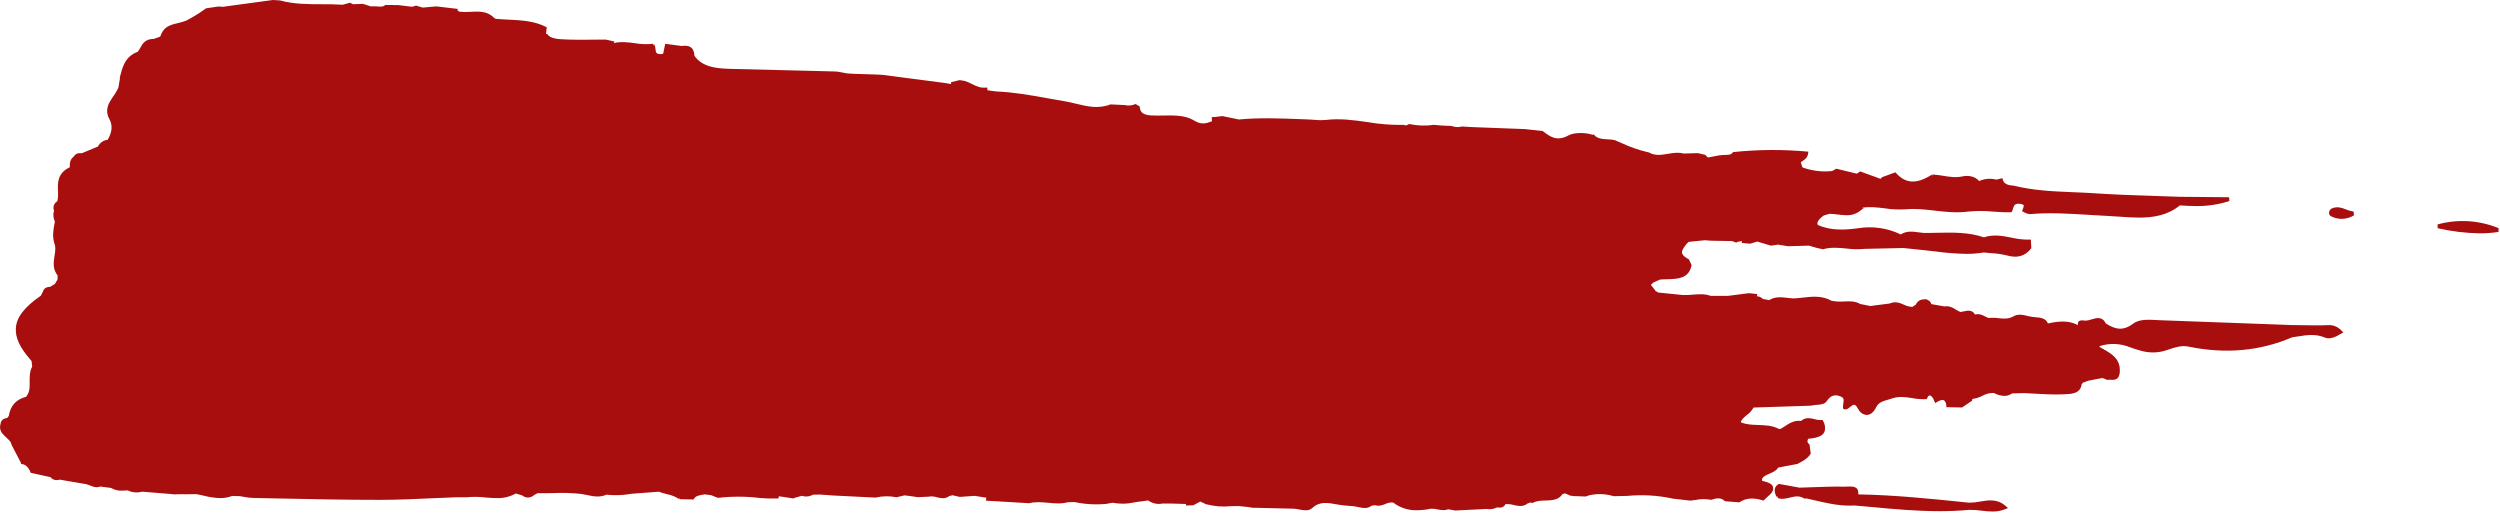 <svg width="1218" height="250" viewBox="0 0 1218 250" fill="none" xmlns="http://www.w3.org/2000/svg">
<g clip-path="url(#clip0)">
<path d="M1187.59 109.336L1187.61 111.192C1194.34 112.728 1201.21 113.563 1208.12 113.685C1211.17 113.691 1214.23 113.465 1217.25 113.01L1217.32 111.173C1207.89 107.276 1197.43 106.63 1187.59 109.336V109.336Z" fill="#A80E0E"/>
<path d="M1134.16 158.4C1130.05 158.587 1125.87 158.512 1121.8 158.437C1120.06 158.4 1118.32 158.381 1116.59 158.362H1116.57C1095.39 157.593 1074.2 156.818 1053.02 156.037C1052.34 156.018 1051.63 155.981 1050.94 155.943C1046.65 155.699 1042.22 155.456 1039.26 157.687C1034.27 161.437 1030.47 160.443 1025.97 157.612C1024.22 154.05 1021.47 154.875 1019.01 155.606C1018.13 155.913 1017.21 156.12 1016.27 156.225C1013.42 155.831 1012.69 156.281 1012.41 157.219C1012.3 157.622 1012.28 158.047 1012.37 158.456C1007.84 155.85 1002.7 156.544 997.752 157.575C996.665 154.988 994.134 154.744 991.659 154.538C990.816 154.484 989.977 154.377 989.147 154.219L988.603 154.107C988.34 154.051 988.078 153.995 987.816 153.92C985.454 153.358 982.998 152.758 980.542 154.351V154.332C978.33 155.494 976.005 155.251 973.549 155.007C971.964 154.785 970.359 154.76 968.768 154.932C968.237 154.715 967.718 154.471 967.212 154.201C965.768 153.451 964.269 152.701 962.225 153.226C960.838 150.845 958.7 151.276 956.62 151.726C956.114 151.838 955.626 151.932 955.139 152.007C954.362 151.687 953.615 151.298 952.908 150.845C951.371 149.908 949.777 148.933 947.377 149.289L940.965 148.164C940.806 147.604 940.496 147.098 940.07 146.702C939.644 146.305 939.117 146.033 938.547 145.914L938.641 145.745L937.235 145.857H937.198L936.992 145.876V145.895C936.221 145.915 935.474 146.16 934.841 146.6C934.208 147.039 933.717 147.655 933.43 148.37L931.724 149.514C930.274 149.461 928.853 149.09 927.562 148.427C925.5 147.546 923.362 146.665 920.682 147.865L911.233 149.084C909.602 148.765 907.971 148.428 906.321 148.109C903.884 146.647 901.165 146.759 898.521 146.872C897.198 146.969 895.869 146.962 894.547 146.853L892.353 146.572C887.835 143.929 882.96 144.472 878.253 144.997C876.847 145.147 875.403 145.316 874.016 145.391C872.937 145.353 871.86 145.259 870.791 145.11C867.829 144.773 864.773 144.416 861.961 146.216L858.905 145.672C858.121 144.867 857.064 144.386 855.943 144.322L856.168 143.272L852.137 142.822L852.1 143.759L852.063 142.822L841.863 144.153C839.051 144.134 836.257 144.134 833.445 144.134C830.595 143.084 827.652 143.328 824.821 143.553C823.153 143.731 821.473 143.788 819.797 143.722V143.722L807.874 142.522C807.55 142.224 807.157 142.011 806.73 141.903C805.924 140.853 805.118 139.822 804.33 138.772L805.511 137.647L808.679 136.222C809.841 136.11 811.079 136.072 812.297 136.035C817.378 135.904 822.608 135.754 824.033 129.661L824.145 129.174L822.851 126.343L822.682 126.249C820.02 124.918 819.514 123.718 819.457 123.118C819.326 121.768 820.919 119.781 822.044 118.412C822.331 118.305 822.57 118.099 822.719 117.831L830.612 117.044L833.93 117.288L843.866 117.438L845.816 118.207L845.966 118.113C846.393 117.858 846.875 117.71 847.372 117.682L848.684 117.401L848.572 118.357L852.621 118.732L853.708 118.413L856.126 117.682L862.781 119.688L866.231 119.182C867.843 119.444 869.474 119.707 871.143 119.969C873.918 119.875 876.692 119.8 879.467 119.725L881.323 119.669L884.885 120.719L888.11 121.45L888.185 121.431C891.953 120.344 895.834 120.719 899.585 121.075C902.562 121.478 905.575 121.535 908.565 121.244C914.808 121.111 921.051 120.973 927.294 120.832L937.361 121.882L937.53 121.901C939.386 122.088 941.223 122.313 943.079 122.52C948.001 123.202 952.959 123.59 957.927 123.682C960.791 123.698 963.65 123.472 966.476 123.007C967.638 123.138 968.819 123.232 970.001 123.326C972.619 123.447 975.219 123.823 977.763 124.451C979.072 124.841 980.428 125.05 981.794 125.07C983.272 125.07 984.73 124.723 986.049 124.055C987.368 123.387 988.512 122.419 989.387 121.227L989.649 120.908L989.611 120.383C989.555 119.464 989.517 118.546 989.48 117.608L989.442 116.708L988.898 116.745C985.894 116.798 982.896 116.47 979.974 115.77C975.643 114.926 971.181 114.064 966.532 115.62C959.258 113.108 951.532 113.258 944.054 113.408C942.667 113.427 941.298 113.464 939.911 113.483H939.686V113.502C938.061 113.589 936.432 113.488 934.83 113.202C931.905 112.79 928.868 112.377 926.056 114.214C919.522 111.069 912.175 110.026 905.024 111.229C898.969 112.035 891.924 112.485 885.602 109.579C885.471 109.245 885.426 108.884 885.471 108.529C885.696 107.179 887.44 105.811 888.527 104.986C889.446 104.705 890.383 104.442 891.32 104.161C892.632 104.18 894.001 104.348 895.332 104.498C896.748 104.7 898.175 104.819 899.606 104.854C901.96 104.949 904.274 104.219 906.149 102.792L907.986 101.348L907.105 101.236C910.855 100.599 914.454 101.03 918.279 101.498C921.618 102.029 925.005 102.192 928.379 101.985C933.103 101.516 937.679 102.041 942.515 102.604C947.802 103.204 953.276 103.841 958.975 103.073C963.01 102.692 967.072 102.704 971.105 103.11C973.955 103.297 976.917 103.485 979.729 103.429H979.973L980.142 103.148C980.419 102.632 980.632 102.084 980.779 101.517C981.21 100.148 981.585 98.986 984.266 99.324C985.803 99.53 985.991 100.074 985.991 100.093C985.941 100.629 985.808 101.154 985.597 101.649L985.166 102.849L985.822 103.243C986.751 103.805 987.784 104.175 988.859 104.33C998.42 103.468 1008.11 104.086 1017.47 104.667C1020.64 104.873 1023.8 105.061 1026.95 105.211C1028.87 105.305 1030.8 105.436 1032.73 105.567C1035.88 105.792 1039.06 106.017 1042.23 106.017C1049.28 106.017 1056.14 104.873 1062.05 100.055C1064.47 100.242 1067.02 100.392 1069.68 100.392C1075.26 100.478 1080.82 99.655 1086.14 97.955L1086.03 96.099L1061.75 95.874C1057.61 95.705 1053.48 95.574 1049.34 95.443C1040.04 95.143 1030.4 94.843 1020.97 94.187C1017.35 93.943 1013.66 93.793 1010.1 93.643C1000.44 93.249 990.452 92.837 980.909 90.4C977.966 90.344 976.222 89.369 975.735 87.475L975.566 86.819L975.154 86.913C974.31 87.119 973.467 87.325 972.586 87.513C969.801 86.785 966.851 87.03 964.225 88.207C962.181 85.714 958.638 85.395 956.145 85.939C952.864 86.651 949.771 86.145 946.79 85.658C945.005 85.331 943.202 85.118 941.39 85.021V85.921L941.165 85.115C933.741 89.839 928.342 89.539 923.655 84.178L923.449 83.953L917.075 86.278L916.888 86.409C916.663 86.653 916.438 86.878 916.194 87.121C912.951 85.94 909.701 84.759 906.445 83.578L906.276 83.522L904.645 84.609L894.624 82.189L892.618 83.333C887.721 83.852 882.77 83.243 878.145 81.552C877.883 80.708 877.601 79.883 877.339 79.04C877.47 78.946 877.601 78.871 877.714 78.778C879.12 77.859 880.582 76.922 880.882 74.991L881.051 73.885L880.376 73.829C868.441 72.754 856.43 72.841 844.512 74.091L844.306 74.11L844.156 74.335C843.462 75.422 842.075 75.441 840.725 75.46C840.212 75.457 839.699 75.482 839.188 75.535V75.535L839.001 75.554H838.907C838.626 75.591 838.326 75.629 838.026 75.666V75.61L837.145 75.779L836.826 75.816V75.835L832.102 76.735L830.752 75.423L827.19 74.598L820.272 74.804C817.741 74.092 815.154 74.523 812.642 74.935C809.417 75.479 806.362 75.985 803.418 74.298L803.306 74.261C798.656 73.205 794.136 71.645 789.824 69.61C788.793 69.16 787.762 68.71 786.674 68.26C785.519 68.031 784.345 67.906 783.168 67.885C780.768 67.754 778.294 67.641 776.738 65.785L776.569 65.579L776.363 65.616C775.894 65.686 775.415 65.608 774.994 65.391C771.113 64.435 766.594 64.679 764.252 65.935C758.515 69.047 755.384 66.704 751.766 63.985L751.56 63.835L743.03 62.898C734.463 62.579 725.908 62.254 717.365 61.923L712.303 61.642C710.604 62.09 708.806 61.992 707.166 61.361L702.235 61.155L698.598 60.818C694.633 61.397 690.596 61.27 686.675 60.443L686.544 60.424L686.413 60.499C686.013 60.731 685.593 60.925 685.157 61.08L684.032 60.949L684.069 60.818L683.169 60.855L682.813 60.818L682.794 60.855C677.298 60.888 671.81 60.436 666.394 59.505C659.72 58.549 652.821 57.574 645.794 58.455C643.965 58.618 642.125 58.593 640.301 58.38C639.439 58.305 638.576 58.23 637.733 58.211L633.421 58.042C623.635 57.667 613.53 57.273 603.575 58.211L595.57 56.561L591.389 57.048L591.277 56.898L590.34 57.179L590.471 59.035L590.64 59.016C587.828 60.122 585.316 60.909 581.979 58.829C577.611 56.092 572.179 56.186 566.906 56.279C565.931 56.298 564.956 56.316 563.981 56.316C559.707 56.297 555.657 56.279 555.338 52.416L555.282 51.854L554.626 51.479C554.214 51.235 553.82 51.01 553.407 50.767L553.257 50.673L553.107 50.729C551.47 51.437 549.648 51.595 547.914 51.179L541.024 50.862L540.949 50.881C535.137 53.187 529.532 51.818 524.132 50.506C522.276 50.056 520.345 49.587 518.47 49.287C515.564 48.818 512.658 48.293 509.752 47.768C501.878 46.343 493.723 44.881 485.418 44.562H485.306L481.144 43.981C481.107 43.794 481.069 43.606 481.05 43.419L480.956 42.613L480.469 42.669C477.694 42.988 475.669 41.994 473.532 40.925C472.395 40.313 471.202 39.811 469.97 39.425L467.533 39.031L463.409 40.025L463.353 40.719C463.345 40.803 463.327 40.885 463.297 40.963L460.372 40.419H460.278L429.888 36.463C428.988 36.407 428.069 36.351 427.151 36.313L415.921 35.957L412.94 35.788C411.703 35.563 410.447 35.338 409.209 35.113L407.765 34.869L404.522 34.757C388.849 34.344 373.176 33.957 357.503 33.595C350.623 33.426 343.517 33.258 339.074 28.177C338.812 27.821 338.549 27.446 338.287 27.09C338.301 26.02 338.029 24.965 337.5 24.034C336.563 22.553 334.838 22.028 332.1 22.403L324.095 21.334L323.664 23.434C323.477 24.371 323.27 25.309 323.064 26.246C319.652 26.752 319.521 25.534 319.371 24.128C319.344 23.23 319.106 22.35 318.677 21.56L318.302 22.235L318.246 21.316C315.261 21.663 312.242 21.569 309.285 21.035C305.91 20.585 302.442 20.154 298.974 20.998L299.405 20.229L295.056 19.273C293.069 19.273 291.063 19.292 289.076 19.329C284.239 19.385 279.234 19.441 274.247 19.16C271.604 19.01 268.323 18.841 266.654 16.704L266.504 16.517H266.317C266.223 16.517 266.13 16.536 266.036 16.536L266.373 13.293L265.904 13.049C260.223 10.181 253.812 9.862 247.588 9.562C245.563 9.468 243.464 9.356 241.439 9.168C241.263 8.954 241.017 8.808 240.745 8.756C237.558 5.325 233.34 5.531 229.234 5.756C227.329 5.913 225.414 5.881 223.516 5.662C223.516 5.531 223.497 5.4 223.497 5.268H222.935L222.972 4.331L212.605 3.112C210.374 3.299 208.162 3.487 205.95 3.693L202.688 2.718L200.794 3.3L193.989 2.475L187.671 2.419L187.559 2.531C186.584 3.375 185.366 3.262 184.072 3.15C183.659 3.113 183.247 3.094 182.835 3.094V3.075H180.473L177.173 1.95L177.061 2.869L177.08 1.875C175.393 1.95 173.705 2.006 171.999 2.062L170.499 1.331L166.937 2.306C163.562 2.081 160.094 2.062 156.757 2.062C150.027 2.062 143.09 2.043 136.416 0.206L132.947 0L108.8 3.281V3.337L106.494 3.168V3.15H106.324L106.305 3.187L100.475 4.031L100.306 4.106C97.297 6.32 94.119 8.294 90.801 10.011C89.488 10.532 88.134 10.94 86.752 11.23C83.659 11.961 80.49 12.749 78.972 15.786H78.954L78.898 15.898C78.861 15.973 78.823 16.029 78.786 16.104L78.036 17.848L74.943 18.954C70.762 18.973 69.525 21.166 68.343 23.322C67.996 23.979 67.594 24.607 67.143 25.197C61.35 27.39 59.981 31.797 58.894 35.771L58.838 35.808L58.763 36.295L58.276 38.057L58.482 37.945L57.695 42.576C57.078 44.057 56.278 45.456 55.314 46.738C53.833 48.894 52.296 51.144 52.202 53.843C52.171 55.253 52.521 56.645 53.214 57.874C54.939 61.005 54.714 64.174 52.483 68.091C51.48 68.2 50.519 68.556 49.688 69.129C48.857 69.702 48.182 70.473 47.724 71.372L39.924 74.634C37.993 74.447 36.737 74.953 35.987 76.209C34.019 77.69 33.925 79.79 34 81.477C27.924 84.4 28.091 89.013 28.241 93.1C28.397 94.756 28.29 96.427 27.924 98.05C27.441 98.329 27.025 98.711 26.705 99.167C26.384 99.624 26.167 100.144 26.068 100.693C25.982 101.353 26.066 102.024 26.312 102.643C25.786 104.409 25.94 106.308 26.743 107.967L26.687 108.229C26.031 111.566 25.356 114.997 26.481 118.578L26.5 118.653C27.25 120.49 26.931 122.403 26.575 124.615C26.106 127.521 25.525 131.083 28.094 134.232C28.057 134.888 28.019 135.544 28 136.219L26.744 138.337L24.363 139.762C22.488 139.799 21.345 140.549 20.895 142.124L19.883 144.074C11.783 149.698 8.035 154.591 7.716 159.934C7.435 164.696 9.797 169.626 15.384 175.888C15.459 176.525 15.534 177.182 15.59 177.819L15.684 178.606C14.39 181.043 14.409 183.668 14.447 186.011C14.484 188.729 14.522 191.073 12.703 193.304C7.791 194.635 5.11 197.616 4.267 202.659L3.573 203.596C2.204 203.802 0.498 204.365 0.255 206.539C0.008 207.281 -0.056 208.072 0.068 208.845C0.368 210.682 1.68 211.882 3.068 213.138C4.155 214.132 5.374 215.238 5.524 216.344L5.561 216.569L5.655 216.756C6.442 218.275 7.249 219.812 8.036 221.33L9.855 224.855L9.949 225.005C10.076 225.164 10.166 225.35 10.211 225.549L10.342 226.093L10.698 226.112C12.367 226.224 13.904 227.687 14.822 229.993L14.972 230.349L24.608 232.467C24.942 232.929 25.387 233.301 25.9 233.55C26.414 233.799 26.981 233.916 27.551 233.892C28.082 233.883 28.61 233.814 29.126 233.686L40.112 235.561L42.024 235.88C42.886 236.18 43.73 236.48 44.574 236.78H44.593C45.355 237.165 46.195 237.371 47.049 237.38C47.671 237.379 48.287 237.265 48.868 237.043L54.061 237.718C55.709 238.672 57.596 239.133 59.498 239.049C60.379 239.049 61.279 238.993 62.216 238.918C63.569 239.563 65.048 239.903 66.547 239.912C67.414 239.912 68.277 239.799 69.115 239.575L69.227 239.538L84.075 240.757L84 240.851L85.2 240.832L85.725 240.87L85.762 240.814L89.643 240.776L89.68 240.814H89.83L94.611 240.758L95.661 240.739H95.698C96.804 240.945 97.891 241.189 98.998 241.433C101.711 242.156 104.497 242.571 107.303 242.67C109.289 242.689 111.261 242.333 113.115 241.62H113.152L116.677 241.732L116.714 241.713C117.351 241.807 117.989 241.919 118.626 242.032C120.127 242.341 121.651 242.529 123.182 242.594L135.912 242.856C151.904 243.193 168.42 243.531 184.674 243.531H184.843C193.504 243.531 202.297 243.137 210.79 242.744C214.727 242.575 218.664 242.388 222.62 242.257L227.476 242.276L227.495 242.257C230.433 241.97 233.394 242.001 236.325 242.351C238.181 242.501 240.037 242.67 241.893 242.67C245.175 242.8 248.43 242.028 251.304 240.439L254.36 241.32C255.161 242.004 256.175 242.388 257.228 242.407C258.365 242.372 259.451 241.926 260.284 241.151L261.915 240.27C264.427 240.326 266.958 240.27 269.415 240.233C274.043 240.014 278.682 240.158 283.288 240.664C284.15 240.776 285.05 240.964 285.988 241.17C288.95 241.807 292.288 242.501 295.437 241.001C296.944 241.167 298.458 241.248 299.974 241.245C302.514 241.244 305.048 241.019 307.548 240.57H307.567L321.024 239.556C322.295 240.043 323.598 240.444 324.924 240.756C327.05 241.146 329.077 241.955 330.886 243.137L331.111 242.275V243.212L337.916 243.343L338.085 243.043C338.891 241.562 340.822 241.262 342.697 240.962L343.334 240.85C344.403 240.981 345.452 241.112 346.521 241.262L349.727 242.556H349.821C356.624 241.765 363.496 241.791 370.293 242.631L373.855 242.837H379.255L379.386 242.218C379.424 242.068 379.424 241.937 379.461 241.787L382.161 242.181C383.586 242.387 385.011 242.593 386.435 242.818L386.979 242.781L386.998 242.575L390.691 241.563C391.356 241.786 392.052 241.899 392.753 241.9C393.936 241.89 395.097 241.58 396.128 241L399.446 240.944L402.708 241.169L405.108 241.338V241.357L406.195 241.413H406.307L406.476 241.432C413.169 241.769 419.843 242.088 426.536 242.426H426.592L426.63 242.407C429.93 241.636 433.357 241.585 436.679 242.257L436.754 242.276L440.691 241.339L443.316 241.658L447.065 242.202L452.296 241.996C453.664 241.731 455.078 241.821 456.402 242.258C457.369 242.525 458.362 242.682 459.364 242.727C460.491 242.747 461.591 242.376 462.476 241.677L464.051 241.283L467.576 242.089C469.919 241.92 472.244 241.77 474.588 241.602V241.546L480.531 242.483C480.512 242.595 480.512 242.708 480.494 242.82L480.344 243.926L481.019 243.964C487.787 244.376 494.555 244.77 501.419 245.164C504.437 244.395 507.606 244.677 510.662 244.958C512.256 245.108 513.887 245.258 515.518 245.258C517.11 245.276 518.698 245.087 520.242 244.696L523.485 244.602L523.522 244.621C527.031 245.352 530.605 245.723 534.189 245.727C535.614 245.727 537.039 245.652 538.463 245.54V245.559L538.726 245.521C538.777 245.525 538.828 245.519 538.876 245.502L539.607 245.427L539.588 245.352L542.081 244.94C543.682 245.238 545.308 245.389 546.937 245.39C548.835 245.389 550.727 245.182 552.58 244.771V244.752L559.329 243.815C560.841 244.895 562.645 245.49 564.503 245.521C565.083 245.524 565.662 245.461 566.228 245.334H570.952L577.776 245.54L577.851 246.29L581.376 246.159L584.751 244.359C585.482 244.678 586.232 245.015 586.963 245.334L586.926 245.465L587.713 245.671L588.088 245.84L588.107 245.765C591.964 246.739 595.963 247.018 599.918 246.59L603.611 246.552C605.13 246.702 606.667 246.871 608.185 247.039V247.058L610.022 247.32V247.358H610.322L611.128 247.47V247.376L630.363 247.845C631.239 247.91 632.11 248.035 632.969 248.22C634.017 248.45 635.084 248.582 636.156 248.614C637.323 248.68 638.468 248.282 639.343 247.508C642.868 244.208 646.805 244.921 650.967 245.671C651.492 245.765 652.036 245.858 652.579 245.952C654.229 246.233 655.954 246.346 657.603 246.477L659.759 246.646L659.89 246.702C660.584 246.789 661.272 246.914 661.952 247.077C662.92 247.332 663.914 247.476 664.914 247.508C666.12 247.528 667.294 247.123 668.232 246.364C668.794 246.289 669.338 246.214 669.901 246.12C671.813 246.757 673.388 246.139 674.907 245.558C676.09 244.965 677.414 244.712 678.732 244.827C682.064 247.384 686.175 248.715 690.374 248.595C692.637 248.576 694.892 248.325 697.104 247.845V247.845C698.195 247.819 699.285 247.932 700.347 248.182C701.303 248.386 702.276 248.505 703.253 248.538C704.047 248.546 704.835 248.406 705.578 248.126C706.534 248.295 707.509 248.463 708.484 248.632L708.99 248.726H709.024C714.124 248.464 719.204 248.22 724.303 247.957H724.359C724.805 248.038 725.256 248.082 725.709 248.088C726.967 248.081 728.206 247.78 729.327 247.207C729.73 247.271 730.138 247.309 730.546 247.319C731.14 247.371 731.737 247.241 732.256 246.946C732.775 246.651 733.192 246.206 733.452 245.669L733.64 245.594C734.917 245.53 736.197 245.676 737.427 246.025C738.505 246.314 739.612 246.483 740.727 246.531C742.061 246.548 743.356 246.074 744.364 245.2C744.529 245.218 744.695 245.194 744.849 245.132C745.003 245.07 745.139 244.971 745.245 244.844L746.82 245.032L746.932 244.957C748.582 243.963 750.794 243.907 752.95 243.851C756.137 243.757 759.399 243.645 761.311 240.645C761.696 240.634 762.073 240.538 762.417 240.364L764.667 241.264L764.648 241.433L767.535 241.77L767.554 241.714L772.503 241.901L773.065 241.714C773.421 241.583 773.777 241.47 774.077 241.358C778.076 240.402 782.259 240.538 786.188 241.752L792.843 241.602C800.292 240.889 807.807 241.345 815.115 242.952L815.134 242.652V242.952L823.57 243.908C824.451 243.833 825.332 243.702 826.195 243.571C828.617 243.065 831.115 243.046 833.544 243.515L833.638 243.534L833.732 243.496C836.394 242.596 838.513 242.352 840.256 244.077L840.368 244.189L847.268 244.733L847.38 244.752L847.492 244.677C850.585 242.615 854.241 242.352 858.965 243.815L859.19 243.89L859.378 243.684C859.89 243.139 860.435 242.626 861.009 242.147C862.659 240.703 864.084 239.447 863.877 237.666C863.727 236.297 862.733 235.191 858.534 234.291C858.445 234.006 858.426 233.704 858.478 233.41C858.759 232.229 860.653 231.404 862.19 230.729C863.915 229.979 865.546 229.248 866.315 227.804L875.633 226.042L875.745 226.005C878.107 224.786 880.545 223.512 881.95 221.356L882.194 220.981L881.594 216.519L881.35 216.313C880.987 216.067 880.722 215.703 880.6 215.282C880.596 214.767 880.698 214.256 880.9 213.782C886.112 213.313 888.474 212.151 889.074 209.77C889.373 208.086 889.025 206.352 888.099 204.914L887.912 204.577L887.631 204.614C886.41 204.694 885.185 204.554 884.013 204.202C881.819 203.696 879.551 203.19 877.433 205.102C874.246 204.577 871.528 206.358 869.54 207.708C868.303 208.533 867.253 209.245 866.69 208.964C863.484 207.277 859.978 207.164 856.566 207.052C853.529 206.958 850.661 206.846 848.073 205.702C848.429 204.408 849.76 203.284 851.073 202.196C852.421 201.251 853.531 200.006 854.316 198.559L881.987 197.659L882.043 197.696L882.193 197.659C883.117 197.447 884.058 197.315 885.005 197.265C887.067 197.096 889.017 196.928 889.973 195.465C891.717 192.803 893.704 192.034 896.441 193.028C897.603 193.44 898.016 193.984 898.147 194.359C898.277 195.005 898.258 195.672 898.091 196.309C897.948 197.031 897.891 197.767 897.922 198.502L897.959 199.121L898.315 199.29C899.477 199.834 900.508 198.99 901.427 198.24C902.739 197.171 903.677 196.384 904.952 198.709C905.179 199.155 905.442 199.581 905.739 199.984C906.137 200.615 906.679 201.141 907.322 201.519C907.964 201.898 908.688 202.117 909.432 202.159C911.157 202.159 912.863 200.903 914.025 198.484C915.169 196.084 917.268 195.484 919.705 194.772C920.361 194.585 921.036 194.378 921.73 194.153C925.18 192.934 928.498 193.459 931.704 193.966C933.925 194.402 936.192 194.565 938.453 194.453L938.734 194.434L938.884 194.059C939.24 193.215 939.596 192.765 939.99 192.672C940.477 192.578 941.059 193.009 941.752 193.966C941.94 194.378 942.127 194.81 942.314 195.222L942.839 196.403L943.233 196.141C945.183 194.847 946.57 194.529 947.339 195.222C947.909 195.908 948.226 196.768 948.239 197.659L948.333 198.371L955.926 198.521L956.038 198.446C957.538 197.434 959.038 196.403 960.538 195.39L960.763 195.24L960.857 194.884C960.897 194.711 960.929 194.536 960.951 194.359C962.616 194.163 964.23 193.661 965.713 192.878C967.447 191.891 969.418 191.398 971.413 191.453C972.972 192.305 974.701 192.798 976.475 192.897C977.846 192.886 979.181 192.454 980.299 191.66L986.299 191.529C988.08 191.604 989.861 191.698 991.661 191.81C994.904 191.997 998.241 192.185 1001.54 192.185C1002.55 192.185 1003.55 192.166 1004.56 192.129L1005.55 192.092C1009.15 191.98 1013.6 191.83 1014.18 187.236L1014.57 186.805L1014.59 186.543L1017.42 185.474L1017.53 185.455L1024.28 184.161L1025.73 184.686C1026.02 184.897 1026.37 185.027 1026.74 185.061L1027.17 185.211L1027.09 185.042C1027.19 185.032 1027.28 185.014 1027.37 184.986C1027.97 185.042 1028.5 185.08 1028.95 185.08C1030.62 185.08 1031.52 184.668 1032.1 183.73C1032.64 182.631 1032.87 181.407 1032.77 180.187C1032.7 174.6 1028.65 172.294 1024.36 169.857C1023.87 169.576 1023.38 169.295 1022.88 169.013C1022.87 168.888 1022.88 168.762 1022.89 168.638C1027.7 167.081 1032.9 167.253 1037.59 169.125C1041.53 170.569 1045.09 171.712 1048.97 171.712C1051.11 171.704 1053.24 171.363 1055.27 170.7C1055.72 170.55 1056.21 170.4 1056.7 170.231C1059.44 169.294 1062.83 168.15 1066.24 168.862C1084.14 172.574 1101.13 171.055 1116.73 164.325C1117.61 164.213 1118.49 164.063 1119.37 163.931C1123.91 163.219 1128.18 162.544 1132.7 164.456C1133.31 164.719 1133.97 164.853 1134.63 164.85C1136.44 164.68 1138.17 164.062 1139.68 163.05L1141.68 161.963L1140.59 160.894C1139.77 160.03 1138.77 159.359 1137.66 158.927C1136.54 158.496 1135.35 158.316 1134.16 158.4V158.4Z" fill="#A80E0E"/>
<path d="M964.682 244.355C962.939 244.698 961.17 244.886 959.395 244.917L958.101 244.786C940.872 243.005 923.043 241.168 905.308 240.868C905.43 240.226 905.398 239.564 905.214 238.937C904.52 236.875 902.102 236.987 899.758 237.062C899.271 237.081 898.821 237.099 898.427 237.099C893.215 237.005 887.927 237.193 882.81 237.38C880.785 237.455 878.761 237.53 876.736 237.586L866.689 235.769L866.577 235.844C866.065 236.089 865.621 236.454 865.281 236.907C864.942 237.361 864.717 237.891 864.627 238.45C864.559 239.807 864.949 241.147 865.733 242.256L866.22 241.75L866.108 242.669C868.152 243.381 870.12 242.894 872.032 242.425C874.038 241.938 875.95 241.469 877.9 242.313L877.919 242.351L878.069 242.389L879.756 243.158L879.531 242.708C881.012 243.027 882.512 243.364 883.993 243.72C889.486 245.014 895.148 246.345 901.11 246.345C901.879 246.345 902.647 246.326 903.435 246.27C906.21 246.514 908.966 246.757 911.74 247.02C922.614 248.014 933.731 249.045 944.923 249.045C949.704 249.045 954.484 248.858 959.284 248.408H959.321C961.353 248.371 963.384 248.503 965.395 248.802C967.16 249.044 968.937 249.181 970.719 249.214C972.809 249.254 974.887 248.878 976.831 248.108L978.293 247.508L976.962 246.364C973.025 242.968 968.788 243.68 964.682 244.355Z" fill="#A80E0E"/>
<path d="M1142.95 102.022C1140.87 101.235 1138.9 100.466 1136.3 101.46C1135.84 101.619 1135.45 101.912 1135.16 102.3C1134.88 102.688 1134.72 103.154 1134.7 103.635C1134.68 103.993 1134.76 104.35 1134.94 104.661C1135.12 104.971 1135.39 105.221 1135.71 105.379C1137.31 106.197 1139.08 106.627 1140.87 106.635C1142.98 106.609 1145.05 106.013 1146.85 104.91L1146.7 103.11C1145.41 102.897 1144.15 102.532 1142.95 102.022V102.022Z" fill="#A80E0E"/>
</g>
<defs>
<clipPath id="clip0">
<rect width="1217.32" height="249.211" fill="white"/>
</clipPath>
</defs>
</svg>

